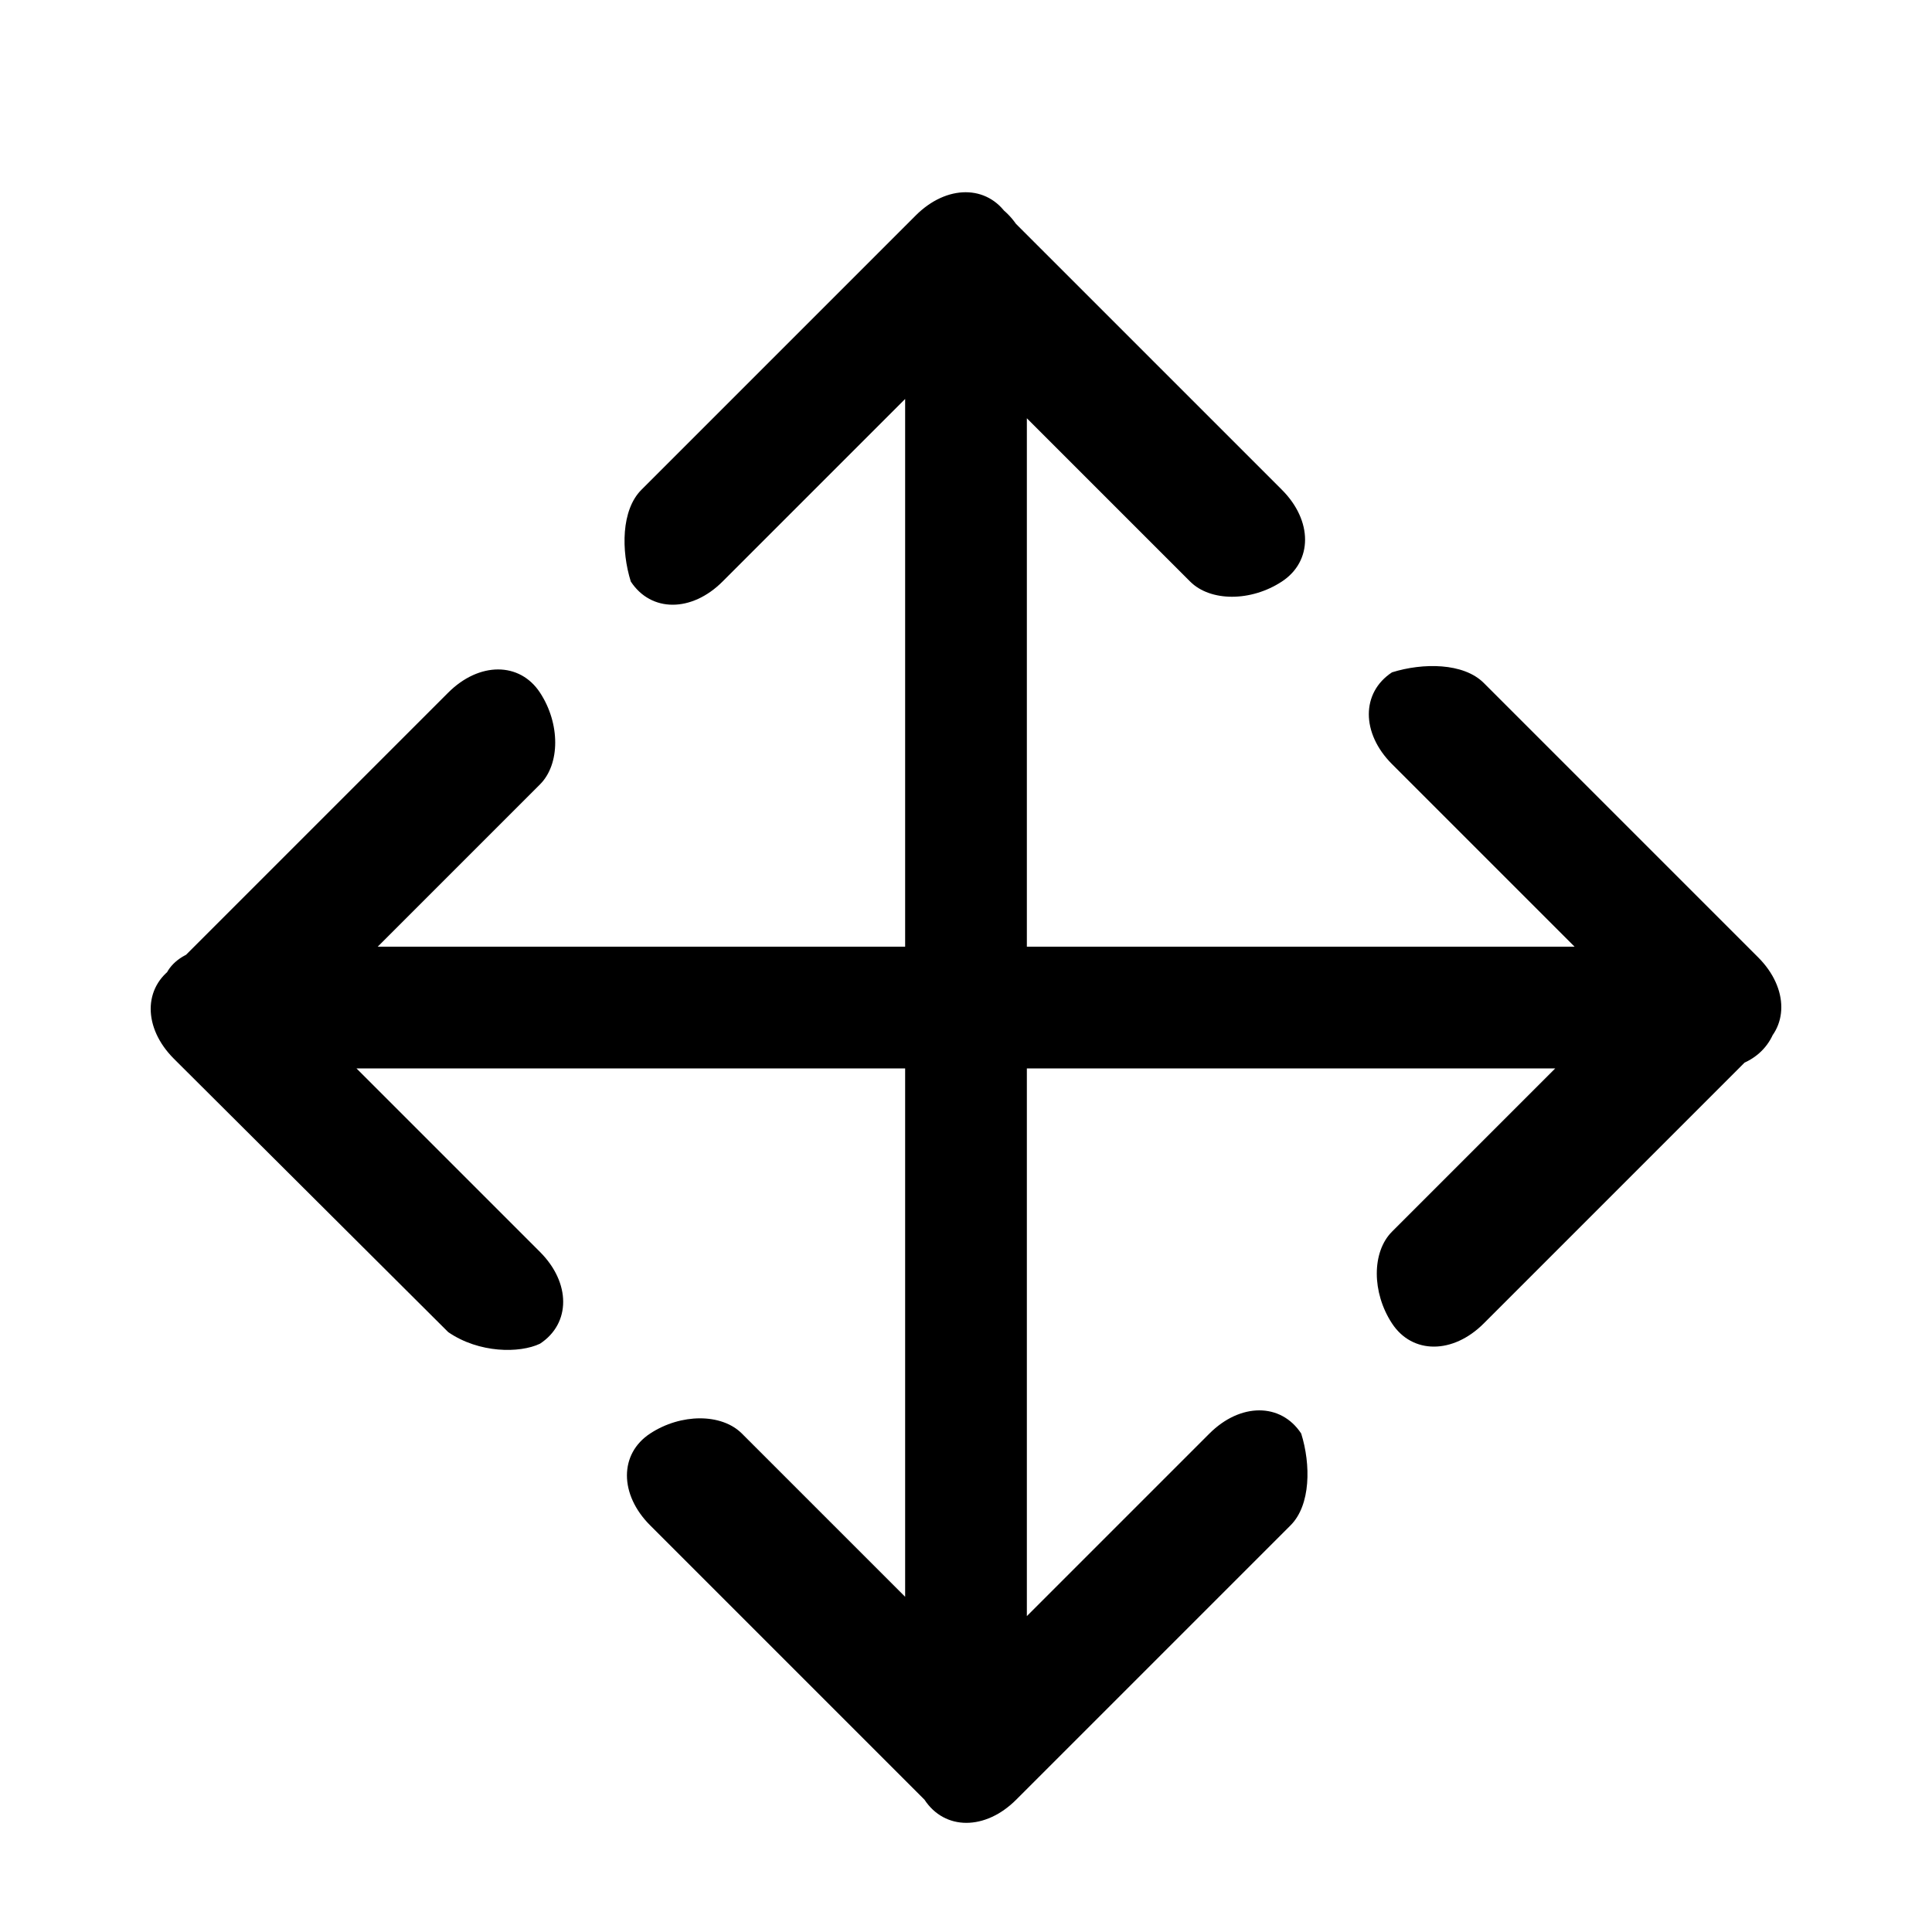<?xml version="1.0" encoding="utf-8"?>
<!-- Generator: Adobe Illustrator 24.2.0, SVG Export Plug-In . SVG Version: 6.00 Build 0)  -->
<svg version="1.1" id="图层_1" xmlns="http://www.w3.org/2000/svg" xmlns:xlink="http://www.w3.org/1999/xlink" x="0px" y="0px"
	 viewBox="0 0 200 200" style="enable-background:new 0 0 200 200;" xml:space="preserve">
<style type="text/css">
</style>
<g id="页面-1">
	<g id="Blue-02-工作台设置-状态" transform="translate(-1060, -890)">
		<g id="编组-40备份" transform="translate(280, 842)">
			<g id="编组-72" transform="translate(776, 44)">
				<g id="拖动" transform="translate(4, 4)">
					<path id="形状" class="st0" d="M93.7,182.1V26.5c0-4.2,3.2-6.3,6.3-6.3c3.2,0,6.3,3.2,6.3,6.3V181c0,4.2-3.2,6.3-6.3,6.3
						C96.8,187.3,93.7,185.2,93.7,182.1z M23.3,98h154.5c4.2,0,6.3,3.2,6.3,6.3c0,4.2-3.2,6.3-6.3,6.3H23.3c-4.2,0-6.3-3.2-6.3-6.3
						C15.9,100.1,19.1,98,23.3,98z M133.6,157.9l-28.4,28.4c-3.2,3.2-7.4,3.2-9.5,0l-28.4-28.4c-3.2-3.2-3.2-7.4,0-9.5
						c3.2-2.1,7.4-2.1,9.5,0l22.1,22.1c1.1,1.1,3.2,1.1,4.2,0l22.1-22.1c3.2-3.2,7.4-3.2,9.5,0C135.7,151.6,135.7,155.8,133.6,157.9
						L133.6,157.9z M66.4,50.7l28.4-28.4c3.2-3.2,7.4-3.2,9.5,0l28.4,28.4c3.2,3.2,3.2,7.4,0,9.5c-3.2,2.1-7.4,2.1-9.5,0l-22.1-22.1
						c-1.1-1.1-3.2-1.1-4.2,0L74.8,60.2c-3.2,3.2-7.4,3.2-9.5,0C64.3,57,64.3,52.8,66.4,50.7L66.4,50.7z M46.4,137.9L18,109.6
						c-3.2-3.2-3.2-7.4,0-9.5l28.4-28.4c3.2-3.2,7.4-3.2,9.5,0c2.1,3.2,2.1,7.4,0,9.5l-22.1,22.1c-1.1,1.1-1.1,3.2,0,4.2l22.1,22.1
						c3.2,3.2,3.2,7.4,0,9.5C53.8,140.1,49.6,140.1,46.4,137.9z M153.6,70.7L182,99.1c3.2,3.2,3.2,7.4,0,9.5l-28.4,28.4
						c-3.2,3.2-7.4,3.2-9.5,0c-2.1-3.2-2.1-7.4,0-9.5l22.1-22.1c1.1-1.1,1.1-3.2,0-4.2l-22.1-22.1c-3.2-3.2-3.2-7.4,0-9.5
						C147.3,68.6,151.5,68.6,153.6,70.7L153.6,70.7z"/>
				</g>
			</g>
		</g>
	</g>
</g>
</svg>
